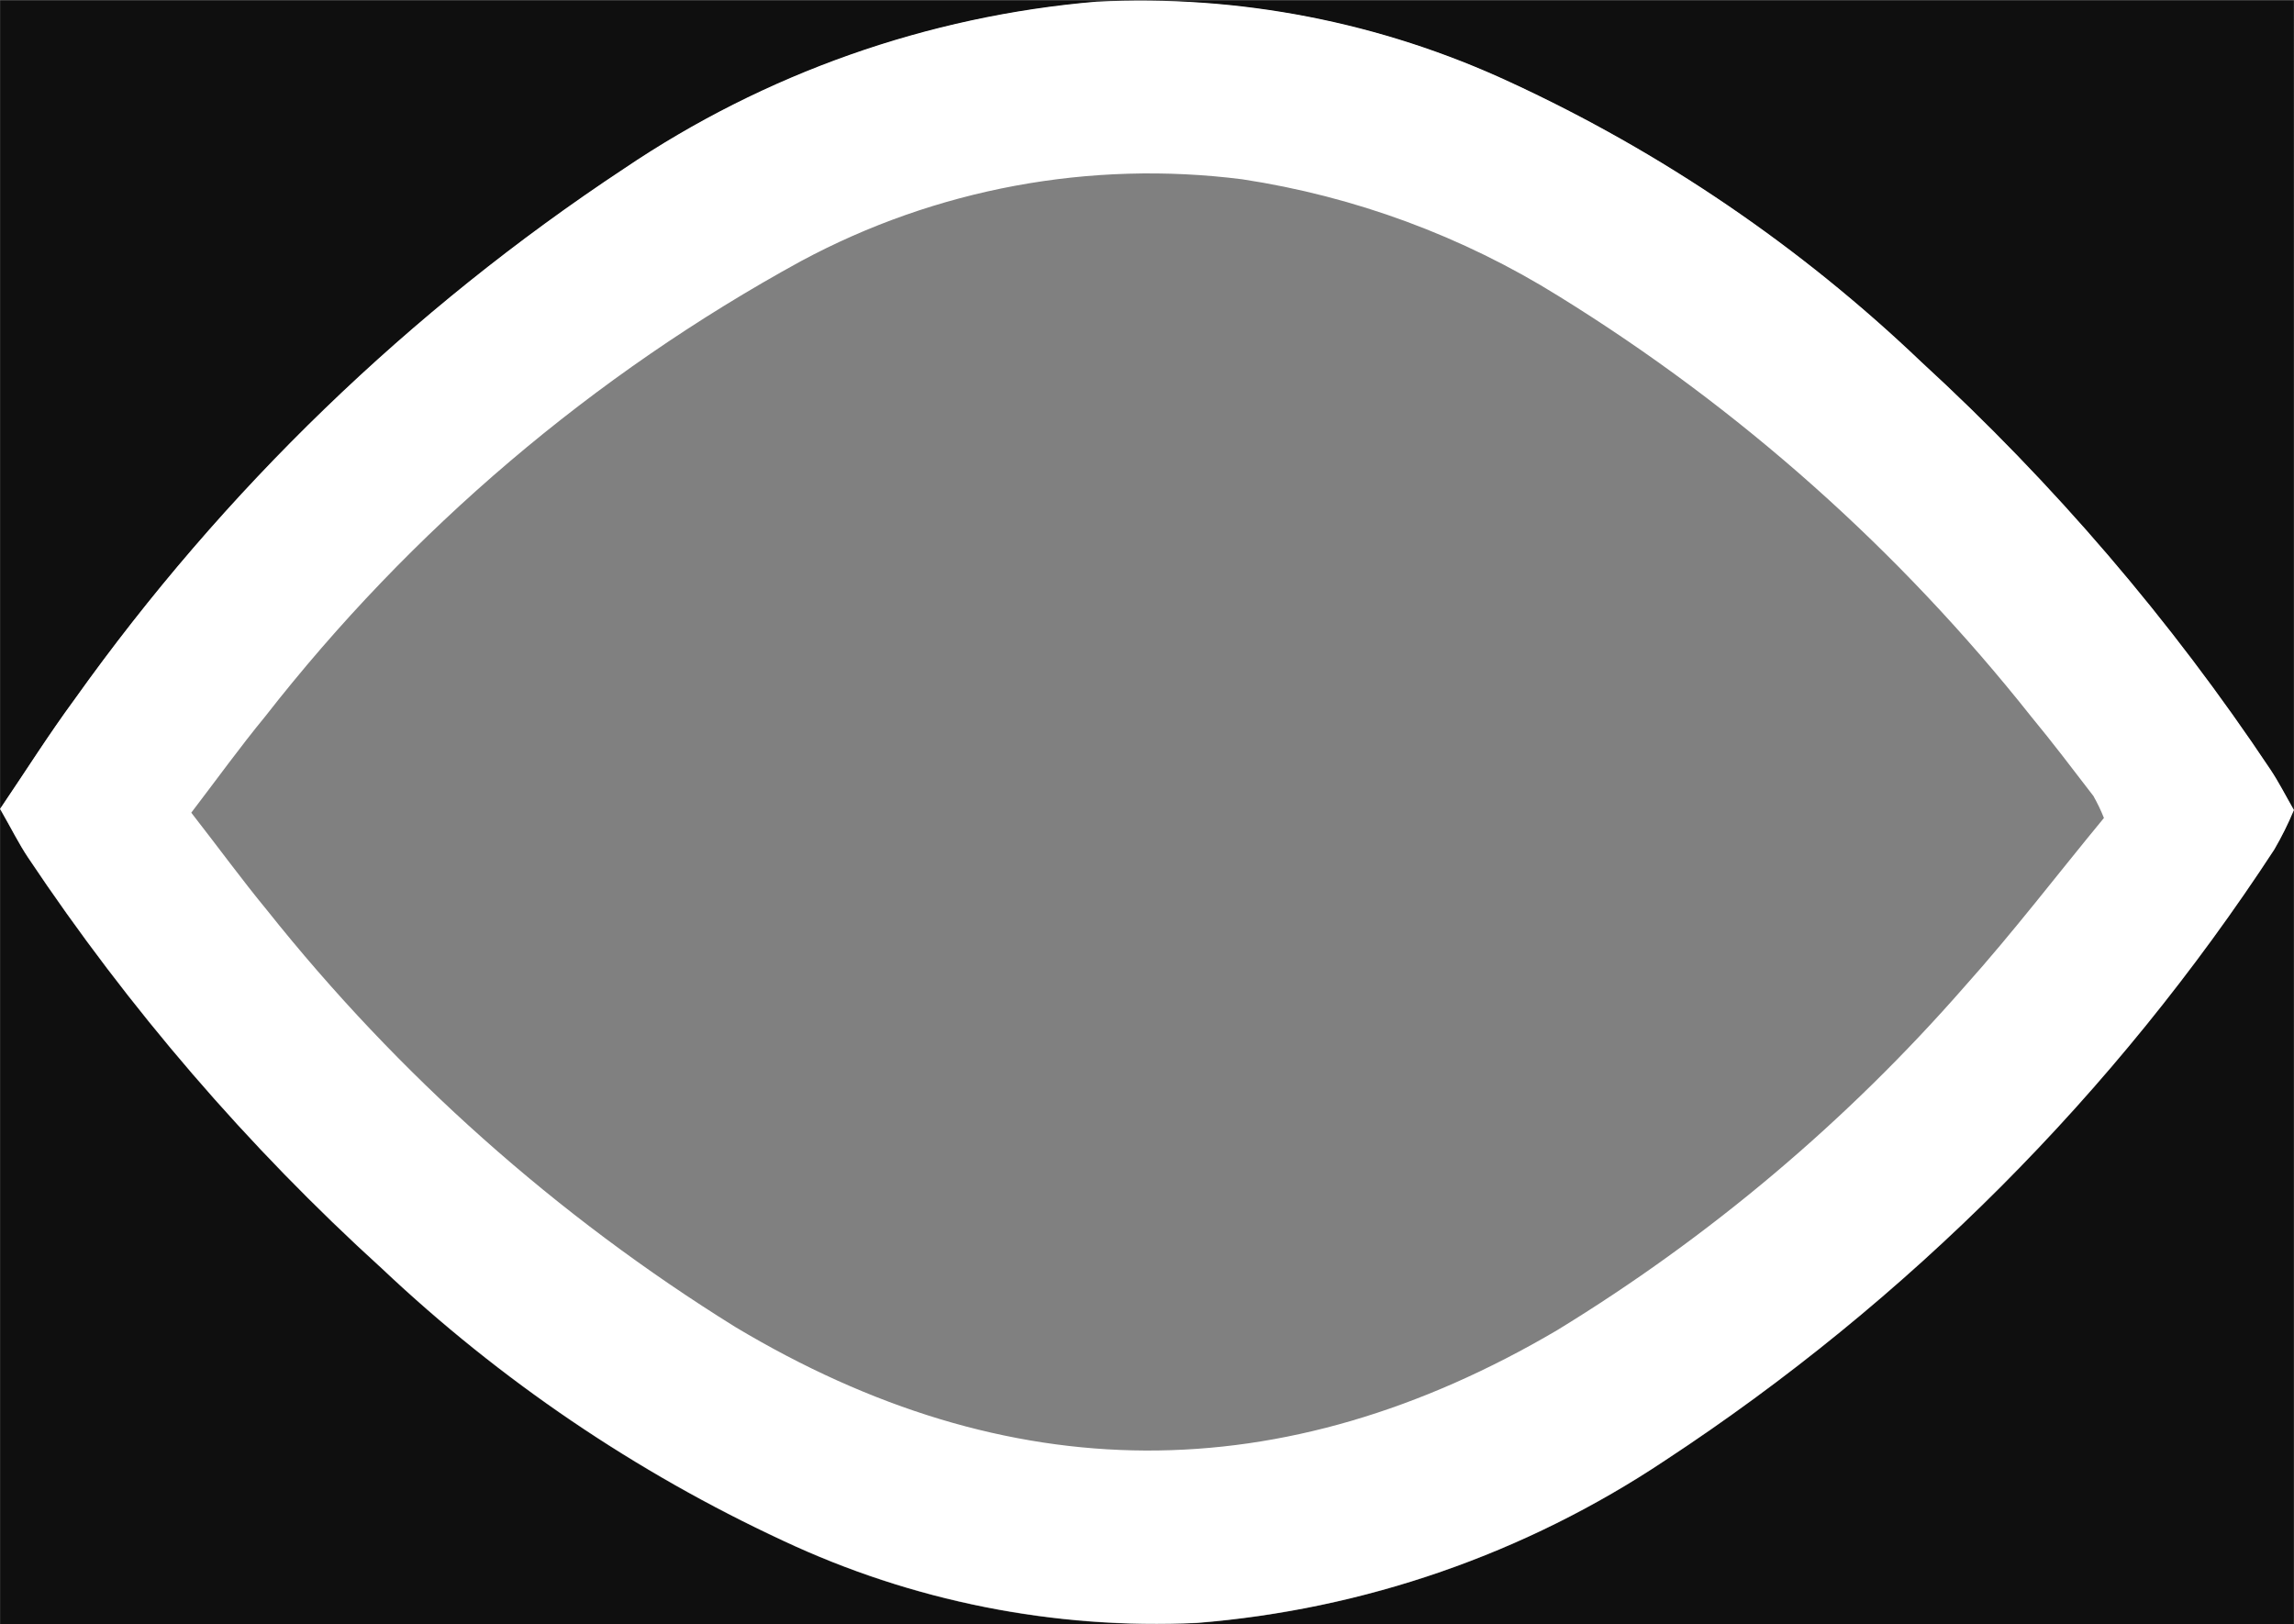 <?xml version="1.0" encoding="utf-8"?>
<!-- Generator: Adobe Illustrator 16.0.0, SVG Export Plug-In . SVG Version: 6.00 Build 0)  -->
<!DOCTYPE svg PUBLIC "-//W3C//DTD SVG 1.1//EN" "http://www.w3.org/Graphics/SVG/1.1/DTD/svg11.dtd">
<svg version="1.1" id="Layer_1" xmlns="http://www.w3.org/2000/svg" xmlns:xlink="http://www.w3.org/1999/xlink" x="0px" y="0px"
	 width="50px" height="35.408px" viewBox="0 0 50 35.408" enable-background="new 0 0 50 35.408" xml:space="preserve">
<rect x="0" y="0" width="50" height="35.408" fill="#808080" stroke="none"/>
<g>
	<path fill="#0F0F0F" d="M36.286,31.841c-3.043,2.03-6.555,3.248-10.2,3.539c-3.107,0.146-6.204-0.47-9.019-1.793
		c-3.213-1.493-6.165-3.496-8.74-5.929c-2.928-2.661-5.52-5.672-7.717-8.963c-0.198-0.296-0.361-0.627-0.607-1.056V35.4h49.994
		V17.659c-0.124,0.299-0.268,0.588-0.43,0.866C46.101,23.831,41.581,28.363,36.286,31.841z"/>
	<path fill="#0F0F0F" d="M0.003,0.007v17.627c0.549-0.811,1.061-1.622,1.625-2.389c3.246-4.558,7.305-8.478,11.973-11.563
		c3.066-2.072,6.612-3.325,10.3-3.64c3.107-0.156,6.206,0.448,9.025,1.76c3.298,1.524,6.321,3.583,8.949,6.093
		c2.886,2.646,5.44,5.63,7.612,8.888c0.177,0.265,0.322,0.554,0.51,0.877V0.007H0.003z"/>
</g>
<path fill="#FFFFFF" d="M49.488,16.776c-2.172-3.258-4.727-6.241-7.612-8.888c-2.628-2.51-5.651-4.568-8.949-6.092
	c-2.819-1.312-5.918-1.916-9.025-1.76c-3.688,0.313-7.234,1.566-10.3,3.639C8.934,6.762,4.875,10.682,1.629,15.239
	c-0.565,0.767-1.077,1.58-1.627,2.392c0.247,0.43,0.41,0.761,0.609,1.058c2.197,3.291,4.789,6.303,7.717,8.963
	c2.575,2.434,5.527,4.436,8.74,5.93c2.815,1.322,5.912,1.938,9.019,1.793c3.646-0.291,7.157-1.51,10.2-3.539
	c5.295-3.479,9.814-8.01,13.281-13.316c0.162-0.277,0.306-0.567,0.43-0.864C49.811,17.33,49.665,17.041,49.488,16.776z
	 M42.82,21.505c-2.564,2.934-5.561,5.461-8.883,7.492c-5.986,3.52-11.957,3.496-17.915-0.074c-3.894-2.42-7.345-5.492-10.2-9.08
	c-0.546-0.662-1.053-1.359-1.653-2.128c0.565-0.74,1.069-1.439,1.613-2.1c3.175-4.068,7.148-7.445,11.676-9.923
	c2.942-1.582,6.304-2.205,9.618-1.784c2.448,0.372,4.8,1.239,6.903,2.551c3.938,2.435,7.42,5.535,10.295,9.164
	c0.465,0.562,0.908,1.148,1.354,1.728c0.087,0.155,0.165,0.315,0.229,0.479l0.002-0.002C44.843,19.06,43.874,20.329,42.82,21.505z"
	/>
</svg>
